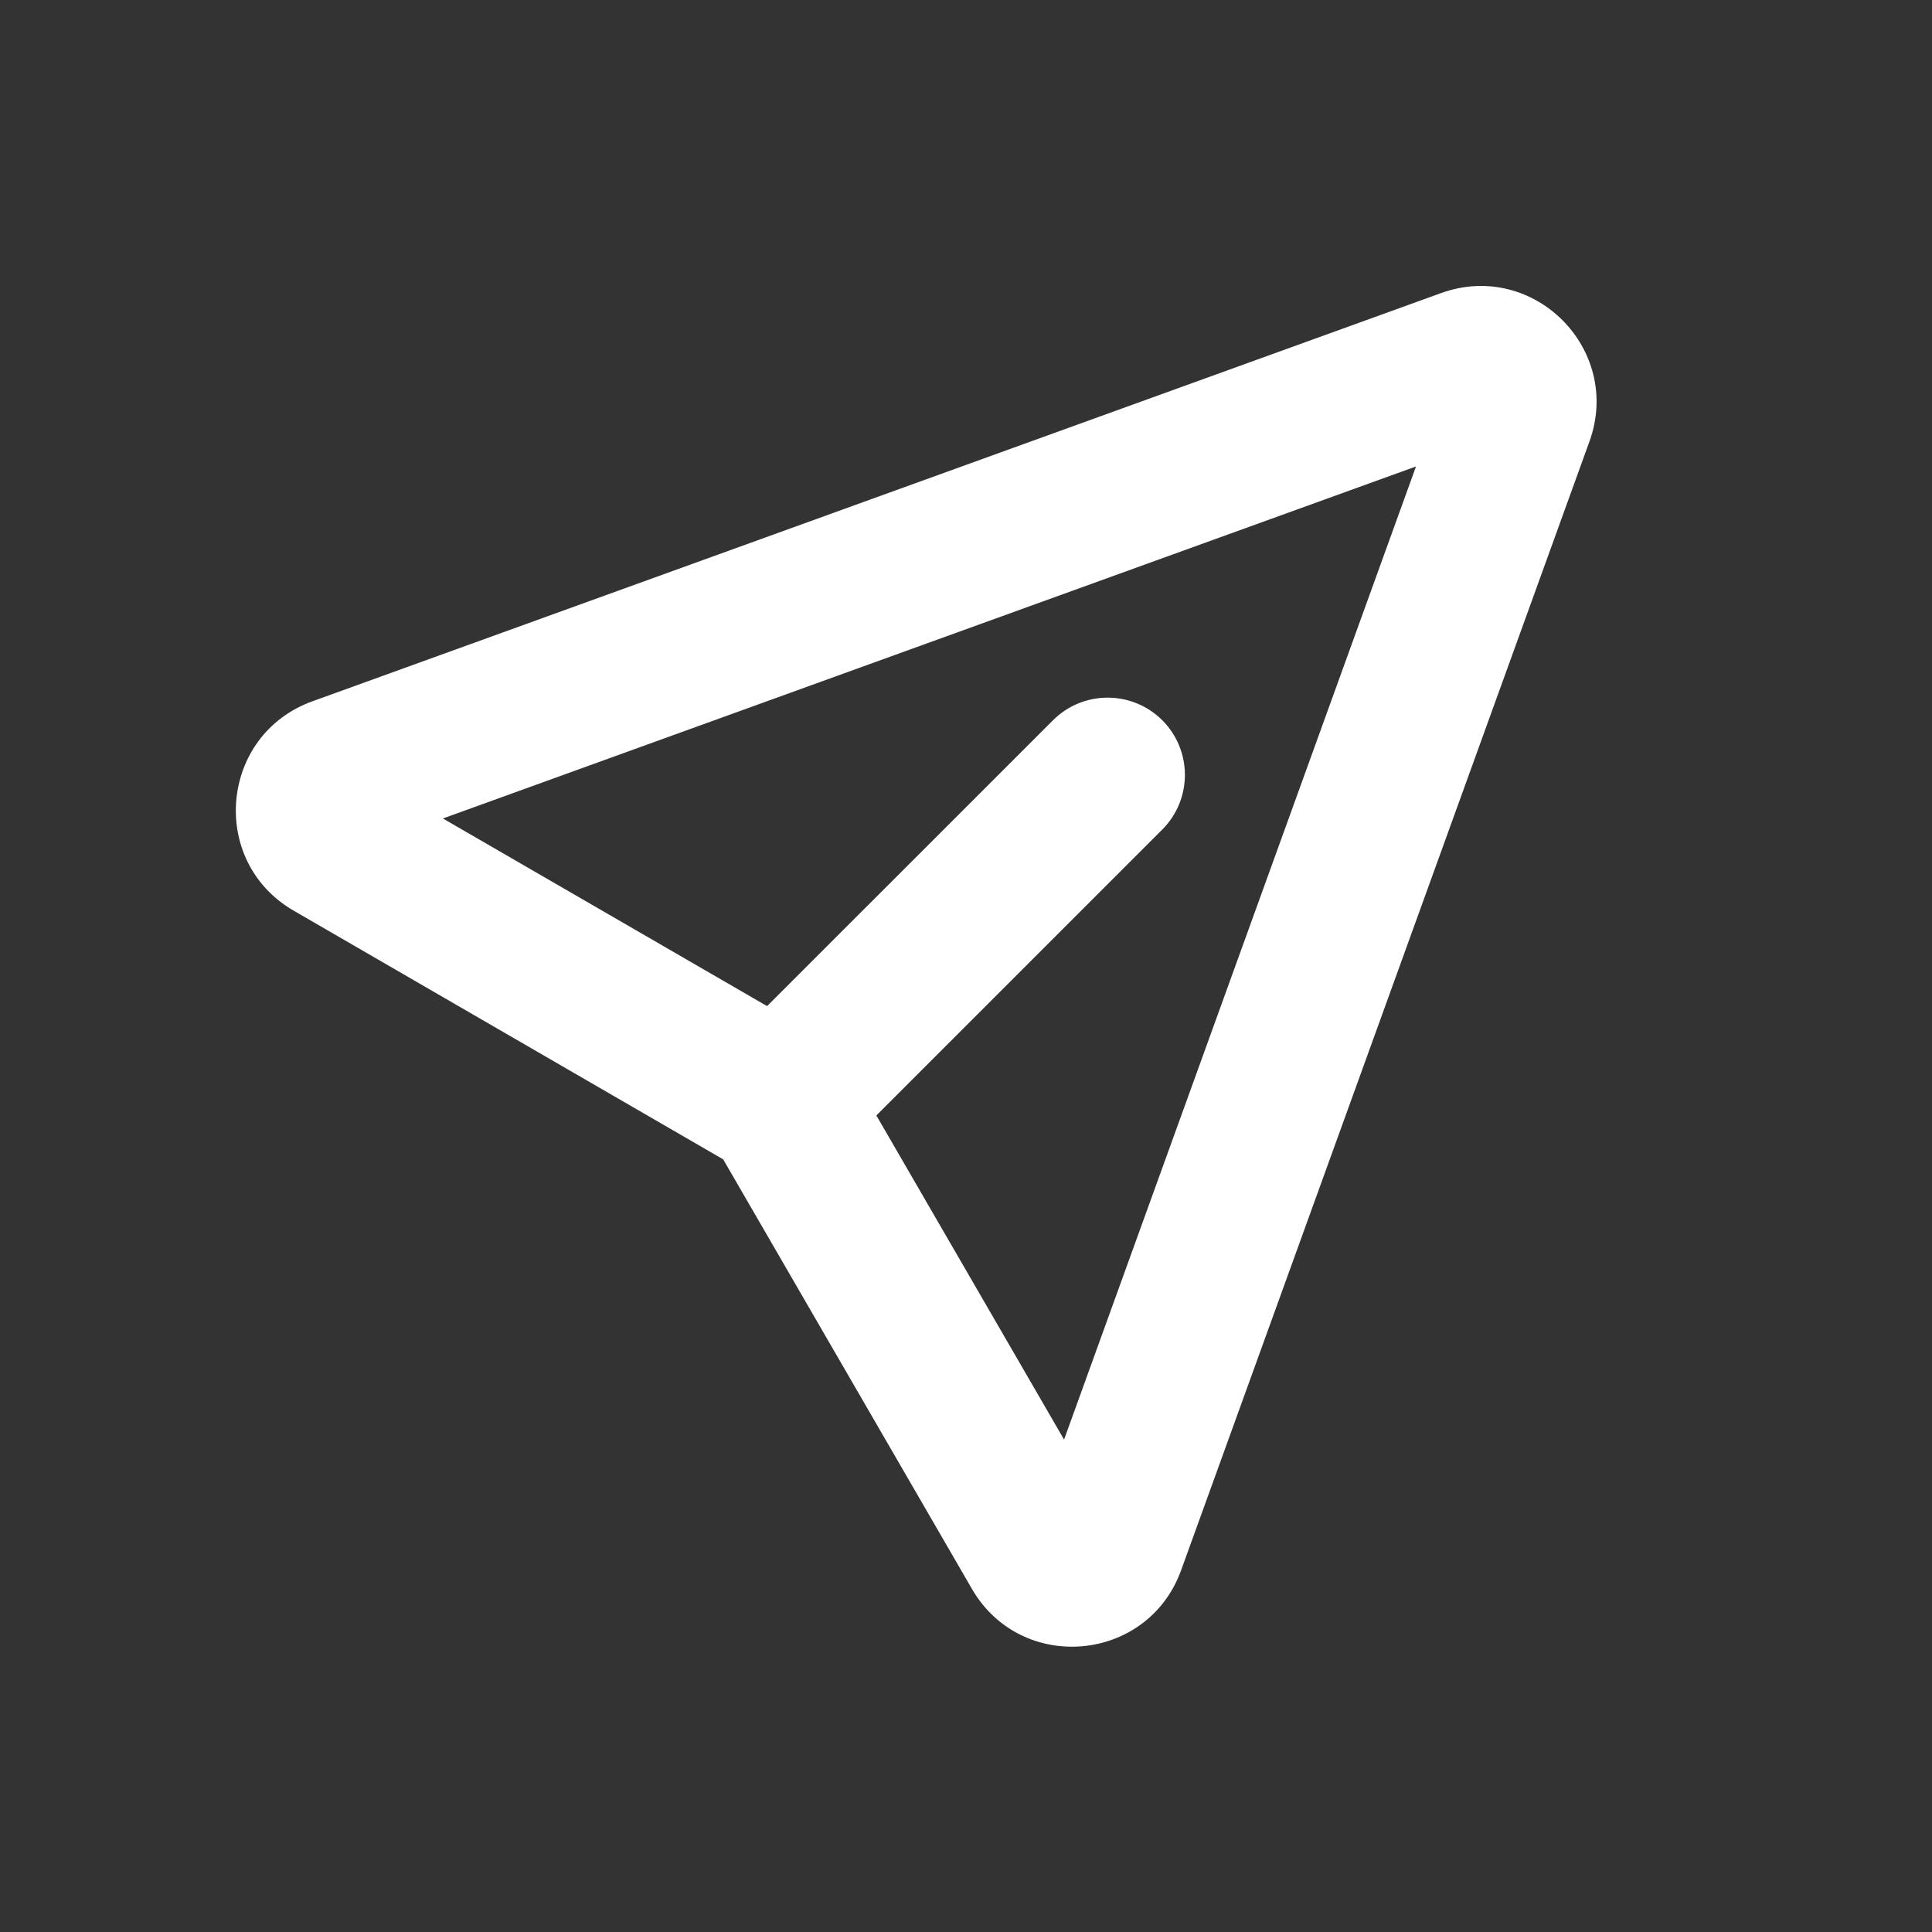 <svg width="25" height="25" viewBox="0 0 25 25" fill="none" xmlns="http://www.w3.org/2000/svg">
<rect x="0" y="0" width="25" height="25" fill="#333333" stroke="none"/>
<g clip-path="url(#clip0_34_3425)">
<path fill-rule="evenodd" clip-rule="evenodd" d="M18.323 6.036L5.731 10.591L9.926 13.019L13.626 9.32C14.016 8.93 14.649 8.93 15.04 9.32C15.43 9.711 15.43 10.344 15.04 10.734L11.34 14.434L13.769 18.628L18.323 6.036ZM18.646 3.793C19.842 3.36 21 4.518 20.567 5.714L15.284 20.318C14.851 21.517 13.214 21.663 12.576 20.559L9.358 15.002L3.8 11.784C2.697 11.145 2.843 9.509 4.042 9.075L18.646 3.793Z" fill="white"/>
</g>
<defs>
<clipPath id="clip0_34_3425">
<rect width="24" height="24" fill="white" transform="translate(0.332 0.027)"/>
</clipPath>
</defs>
</svg>
